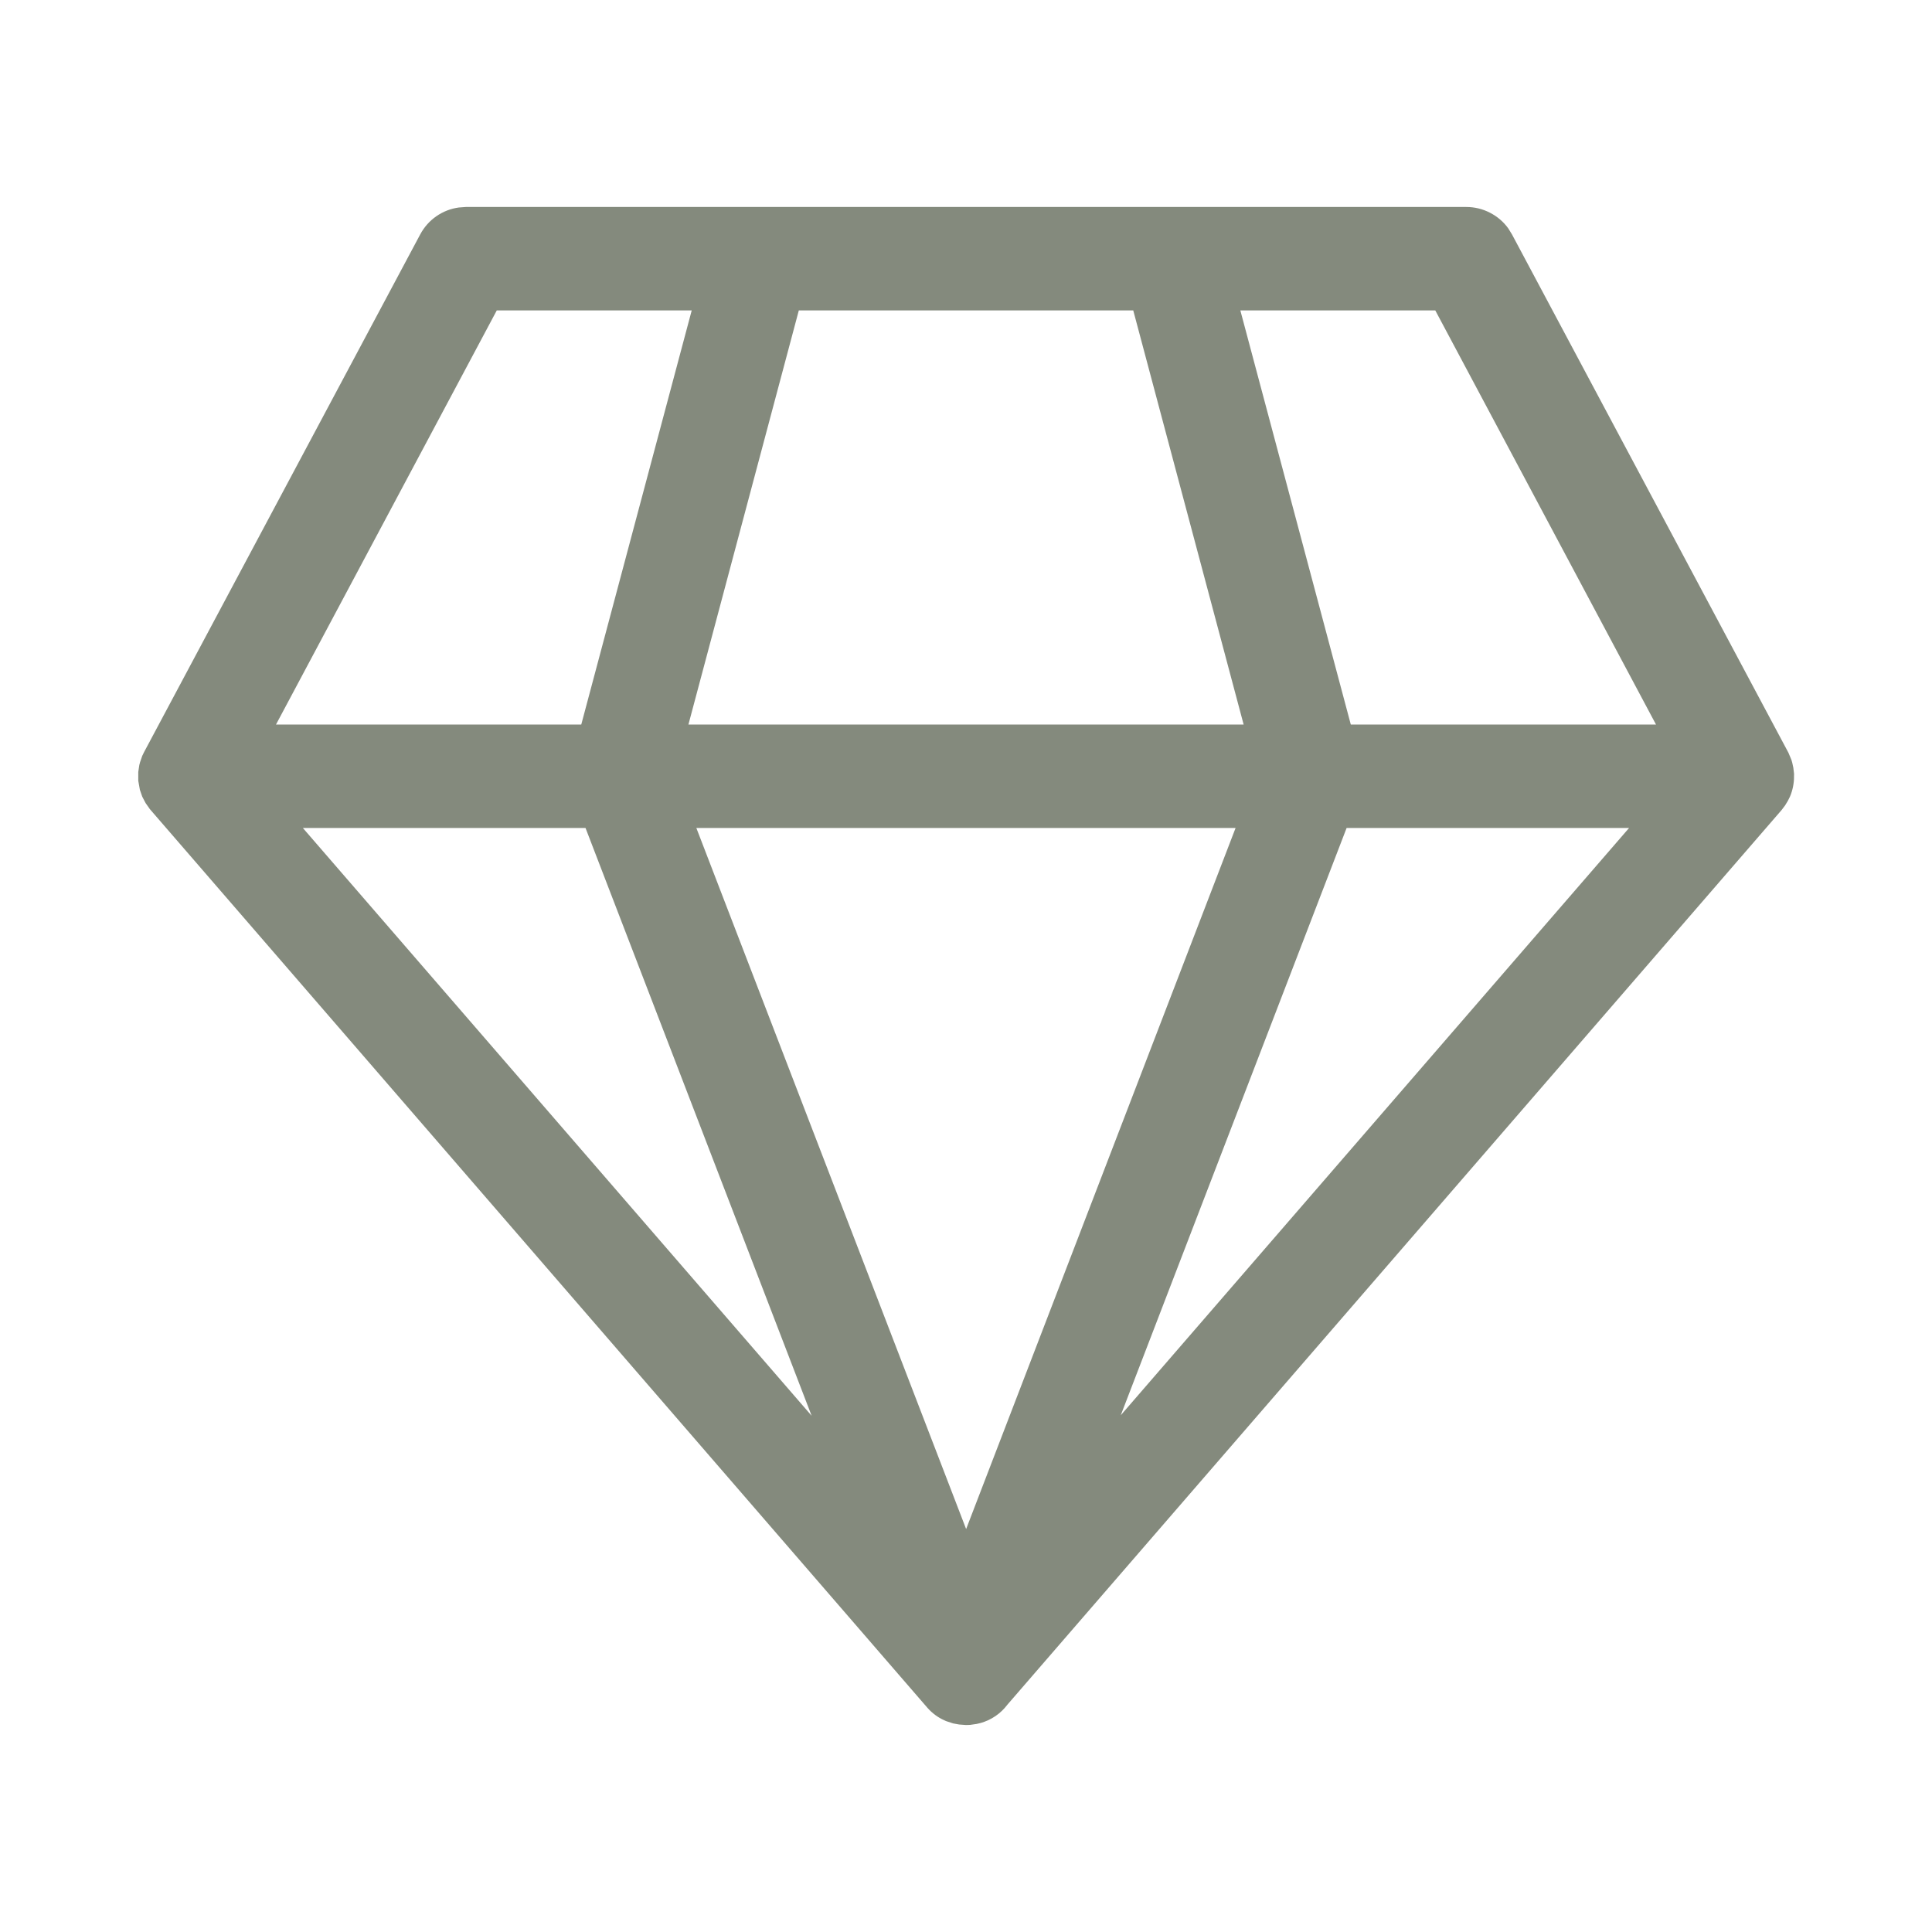 <svg width="30" height="30" viewBox="0 0 30 30" fill="none" xmlns="http://www.w3.org/2000/svg">
<path d="M22.769 3.214C22.896 3.214 23.021 3.244 23.134 3.302C23.248 3.36 23.346 3.443 23.42 3.546L23.478 3.64L27.771 11.689L27.817 11.799L27.829 11.839L27.847 11.922L27.858 12.016L27.856 12.123L27.858 12.054C27.858 12.163 27.837 12.271 27.794 12.371L27.762 12.435L27.719 12.506L27.663 12.58L15.643 26.47C15.54 26.607 15.395 26.707 15.229 26.754L15.167 26.769L15.063 26.784L15 26.786L14.893 26.778L14.8 26.761L14.69 26.725L14.662 26.712C14.563 26.668 14.475 26.602 14.403 26.521L2.327 12.564L2.261 12.47L2.209 12.371L2.172 12.264L2.147 12.124V11.987L2.163 11.881L2.174 11.838L2.209 11.736L2.239 11.675L6.525 3.64C6.585 3.528 6.67 3.431 6.774 3.359C6.878 3.286 6.998 3.239 7.124 3.222L7.232 3.214H22.768H22.769ZM19.186 12.857H10.813L15.002 23.743L19.186 12.857ZM9.093 12.857H4.703L12.603 21.984L9.092 12.857H9.093ZM25.295 12.857H20.91L17.403 21.976L25.296 12.857H25.295ZM10.741 4.82H7.714L4.286 11.25H9.026L10.741 4.82ZM17.598 4.82H12.404L10.69 11.25H19.311L17.597 4.82H17.598ZM22.287 4.82H19.26L20.975 11.25H25.714L22.287 4.82Z" fill="#848A7D"/>
</svg>
